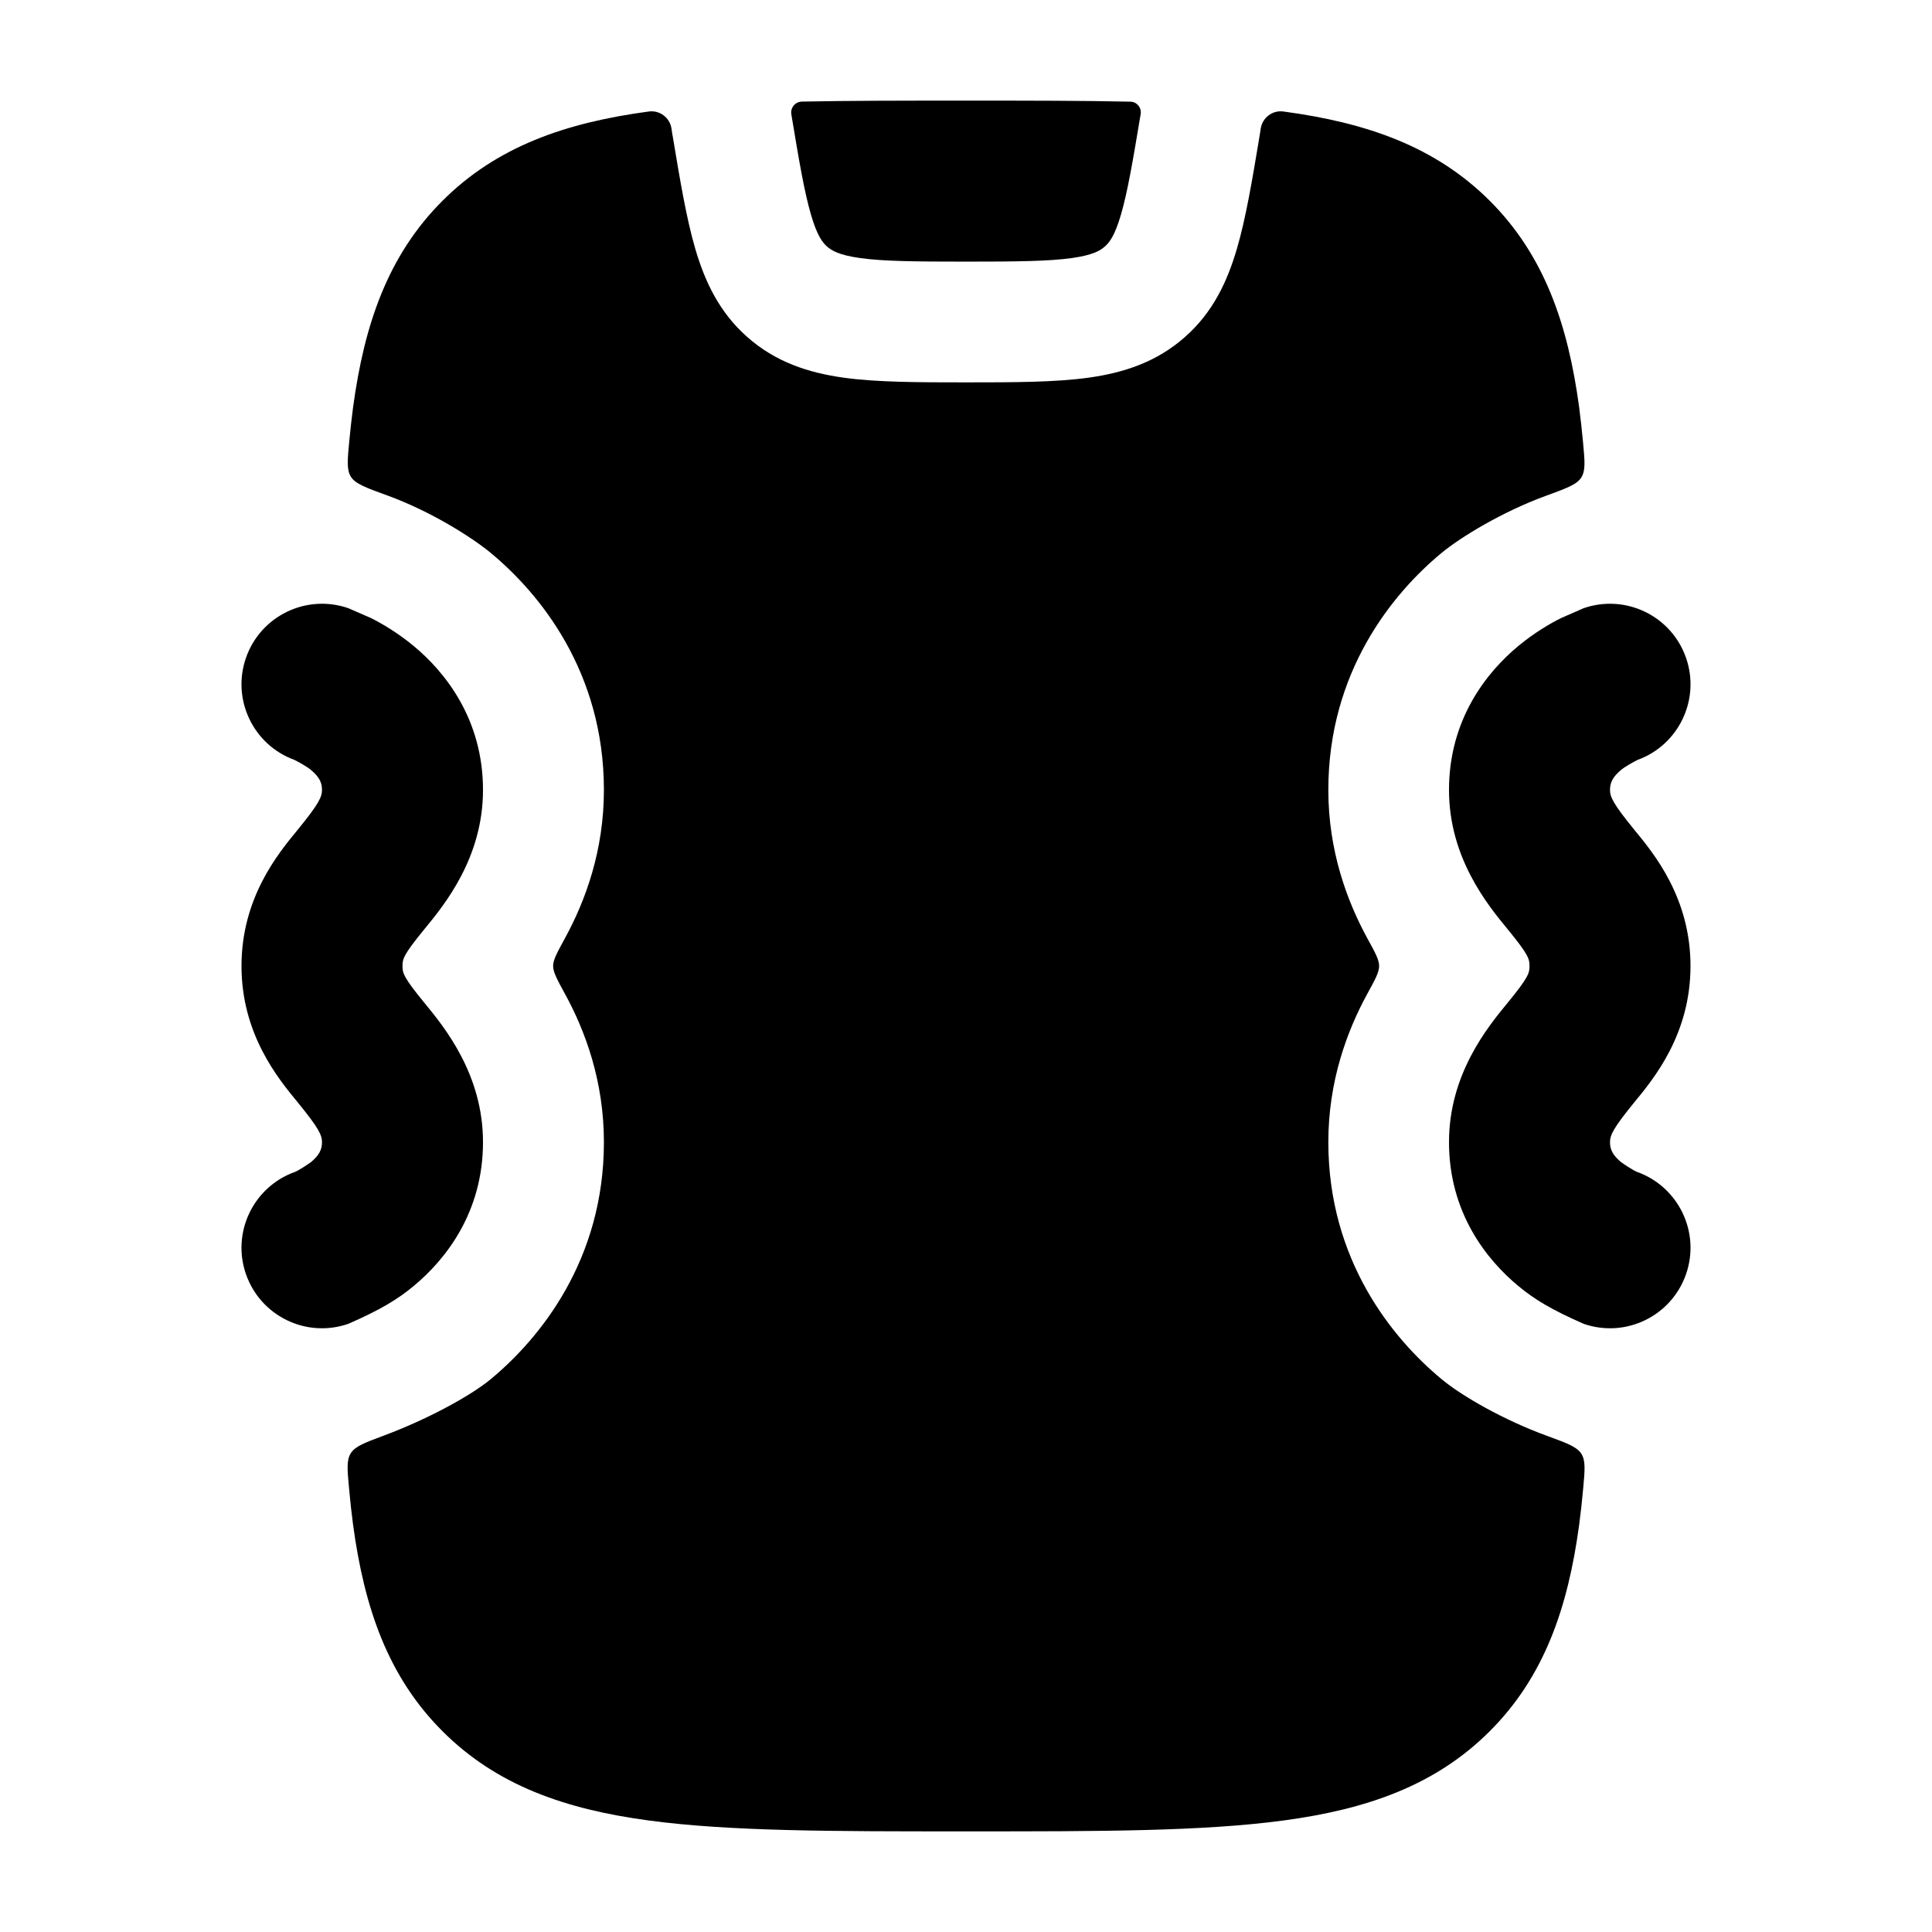 <svg width="24" height="24" viewBox="0 0 24 24" xmlns="http://www.w3.org/2000/svg">
<path class="pr-icon-bulk-primary" d="M20.945 8.173C21.124 8.69 20.854 9.254 20.342 9.44L20.34 9.441C20.295 9.464 20.192 9.519 20.138 9.564C20.034 9.651 20 9.721 20 9.813C20 9.899 20.039 9.986 20.303 10.309C20.548 10.606 21 11.155 21 12C21 12.845 20.548 13.395 20.303 13.692C20.039 14.015 20 14.102 20 14.188C20 14.28 20.034 14.35 20.138 14.437C20.183 14.469 20.286 14.538 20.34 14.56L20.342 14.56C20.854 14.747 21.124 15.31 20.945 15.827C20.764 16.349 20.195 16.626 19.673 16.445C19.273 16.27 19.058 16.139 18.862 15.976C18.466 15.648 18 15.063 18 14.188C18 13.343 18.482 12.757 18.726 12.46C18.991 12.137 19 12.086 19 12C19 11.914 18.991 11.863 18.726 11.54C18.482 11.243 18 10.658 18 9.813C18 8.938 18.466 8.352 18.862 8.024C19.058 7.862 19.25 7.749 19.392 7.678L19.673 7.555C20.195 7.375 20.764 7.651 20.945 8.173Z" fill="currentColor"/>
<path class="pr-icon-bulk-primary" d="M3.055 8.173C2.876 8.69 3.146 9.254 3.658 9.44L3.66 9.441C3.705 9.464 3.808 9.519 3.862 9.564C3.966 9.651 4 9.721 4 9.813C4 9.899 3.961 9.986 3.697 10.309C3.452 10.606 3 11.155 3 12C3 12.845 3.452 13.395 3.697 13.692C3.961 14.015 4 14.102 4 14.188C4 14.28 3.966 14.35 3.862 14.437C3.817 14.469 3.714 14.538 3.66 14.56L3.658 14.56C3.146 14.747 2.876 15.31 3.055 15.827C3.236 16.349 3.805 16.626 4.327 16.445C4.727 16.27 4.942 16.139 5.138 15.976C5.534 15.648 6 15.063 6 14.188C6 13.343 5.518 12.757 5.274 12.46C5.009 12.137 5 12.086 5 12C5 11.914 5.009 11.863 5.274 11.54C5.518 11.243 6 10.658 6 9.813C6 8.938 5.534 8.352 5.138 8.024C4.942 7.862 4.75 7.749 4.609 7.678L4.327 7.555C3.805 7.375 3.236 7.651 3.055 8.173Z" fill="currentColor"/>
<path class="pr-icon-bulk-secondary" d="M8.061 1.385C8.198 1.367 8.322 1.463 8.342 1.6L8.348 1.642L8.35 1.657L8.358 1.7C8.448 2.242 8.527 2.714 8.637 3.091C8.756 3.497 8.935 3.878 9.279 4.183C9.634 4.499 10.044 4.631 10.482 4.692C10.896 4.749 11.406 4.75 12.001 4.75C12.596 4.75 13.107 4.749 13.52 4.692C13.959 4.631 14.368 4.499 14.724 4.183C15.068 3.878 15.246 3.497 15.365 3.091C15.476 2.714 15.555 2.242 15.645 1.7L15.652 1.657L15.661 1.598C15.682 1.462 15.806 1.367 15.942 1.385C16.978 1.524 17.831 1.82 18.507 2.495C19.182 3.17 19.477 4.024 19.617 5.06C19.635 5.199 19.651 5.344 19.665 5.494C19.687 5.729 19.698 5.846 19.643 5.932C19.589 6.019 19.459 6.066 19.199 6.161C18.655 6.36 18.137 6.678 17.906 6.87C17.296 7.375 16.501 8.347 16.501 9.813C16.501 10.569 16.733 11.193 16.986 11.657C17.084 11.835 17.132 11.923 17.132 12C17.132 12.077 17.084 12.166 16.986 12.344C16.733 12.807 16.501 13.431 16.501 14.188C16.501 15.653 17.296 16.625 17.906 17.131C18.165 17.346 18.682 17.641 19.218 17.837L19.218 17.837C19.465 17.927 19.589 17.973 19.644 18.059C19.698 18.145 19.688 18.26 19.667 18.489C19.653 18.645 19.636 18.796 19.617 18.941C19.477 19.977 19.182 20.83 18.507 21.505C17.831 22.181 16.978 22.476 15.942 22.615C14.939 22.75 13.66 22.75 12.057 22.75H11.946C10.343 22.75 9.064 22.75 8.061 22.615C7.025 22.476 6.171 22.181 5.496 21.505C4.821 20.83 4.526 19.977 4.386 18.941C4.366 18.792 4.349 18.637 4.335 18.476C4.314 18.25 4.304 18.138 4.358 18.052C4.412 17.966 4.531 17.922 4.769 17.833L4.769 17.833C5.3 17.635 5.838 17.346 6.098 17.131C6.707 16.625 7.502 15.653 7.502 14.188C7.502 13.431 7.271 12.807 7.017 12.344C6.92 12.166 6.871 12.077 6.871 12C6.871 11.923 6.92 11.835 7.017 11.657C7.271 11.193 7.502 10.569 7.502 9.813C7.502 8.347 6.707 7.375 6.098 6.87C5.869 6.68 5.359 6.355 4.82 6.158L4.82 6.158C4.55 6.06 4.415 6.011 4.36 5.924C4.305 5.838 4.316 5.718 4.339 5.478C4.353 5.334 4.368 5.194 4.386 5.06C4.526 4.024 4.821 3.17 5.496 2.495C6.171 1.82 7.025 1.524 8.061 1.385Z" fill="currentColor"/>
<path class="pr-icon-bulk-primary" d="M14.042 1.263C14.122 1.264 14.182 1.336 14.17 1.416C14.071 2.01 14.006 2.39 13.924 2.669C13.848 2.93 13.78 3.014 13.726 3.061C13.668 3.113 13.577 3.169 13.313 3.206C13.024 3.246 12.629 3.25 11.999 3.25C11.37 3.25 10.975 3.246 10.686 3.206C10.422 3.169 10.331 3.113 10.272 3.061C10.219 3.014 10.151 2.93 10.075 2.669C9.993 2.39 9.928 2.011 9.83 1.418C9.818 1.337 9.879 1.264 9.961 1.262C10.559 1.25 11.218 1.25 11.944 1.25H12.055C12.783 1.25 13.443 1.25 14.042 1.263Z" fill="currentColor"/>
<path class="pr-icon-bulk-primary" fill-rule="evenodd" clip-rule="evenodd" d="M10.25 20C10.25 19.586 10.586 19.25 11 19.25H13C13.414 19.25 13.75 19.586 13.75 20C13.75 20.414 13.414 20.75 13 20.75H11C10.586 20.75 10.25 20.414 10.25 20Z" fill="currentColor"/>
</svg>
